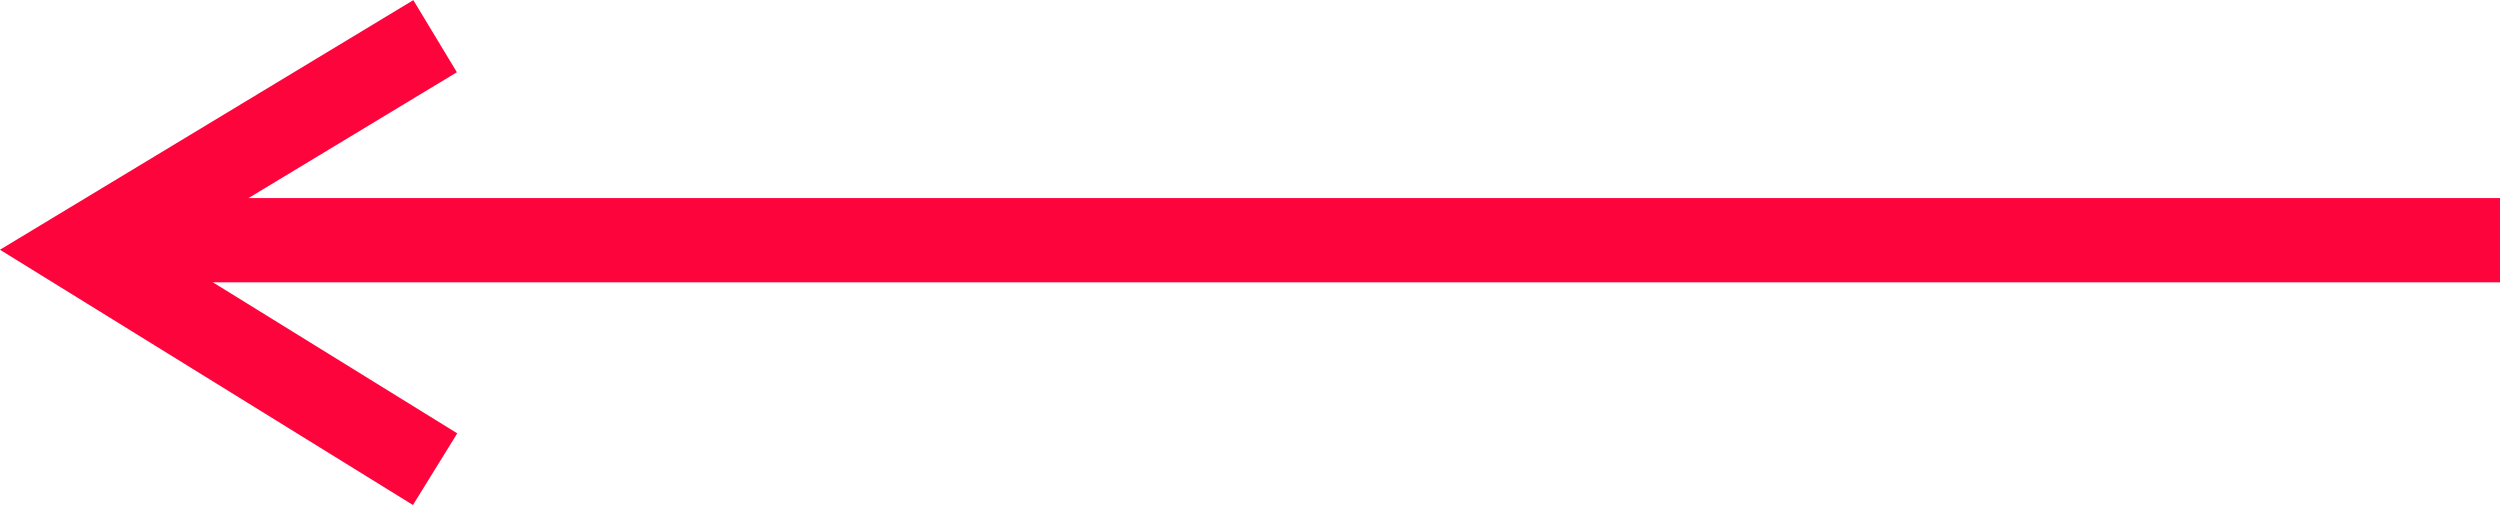 <svg xmlns="http://www.w3.org/2000/svg" width="148.385" height="29.975" viewBox="0 0 148.385 29.975">
  <g id="Group_53" data-name="Group 53" transform="translate(-1333.353 -1679.203)">
    <g id="Group_54" data-name="Group 54" transform="translate(2673.168 3667.394) rotate(180)">
      <path id="Path_2" data-name="Path 2" d="M3776-4176l21.032,13-21.032,12.7" transform="translate(-2462.01 6136.343)" fill="none" stroke="#fe043c" stroke-width="5"/>
      <path id="Path_9" data-name="Path 9" d="M3070.146-2661.4H3210.89" transform="translate(-1878.716 4635.335)" fill="none" stroke="#fe043c" stroke-width="5"/>
    </g>
  </g>
</svg>
